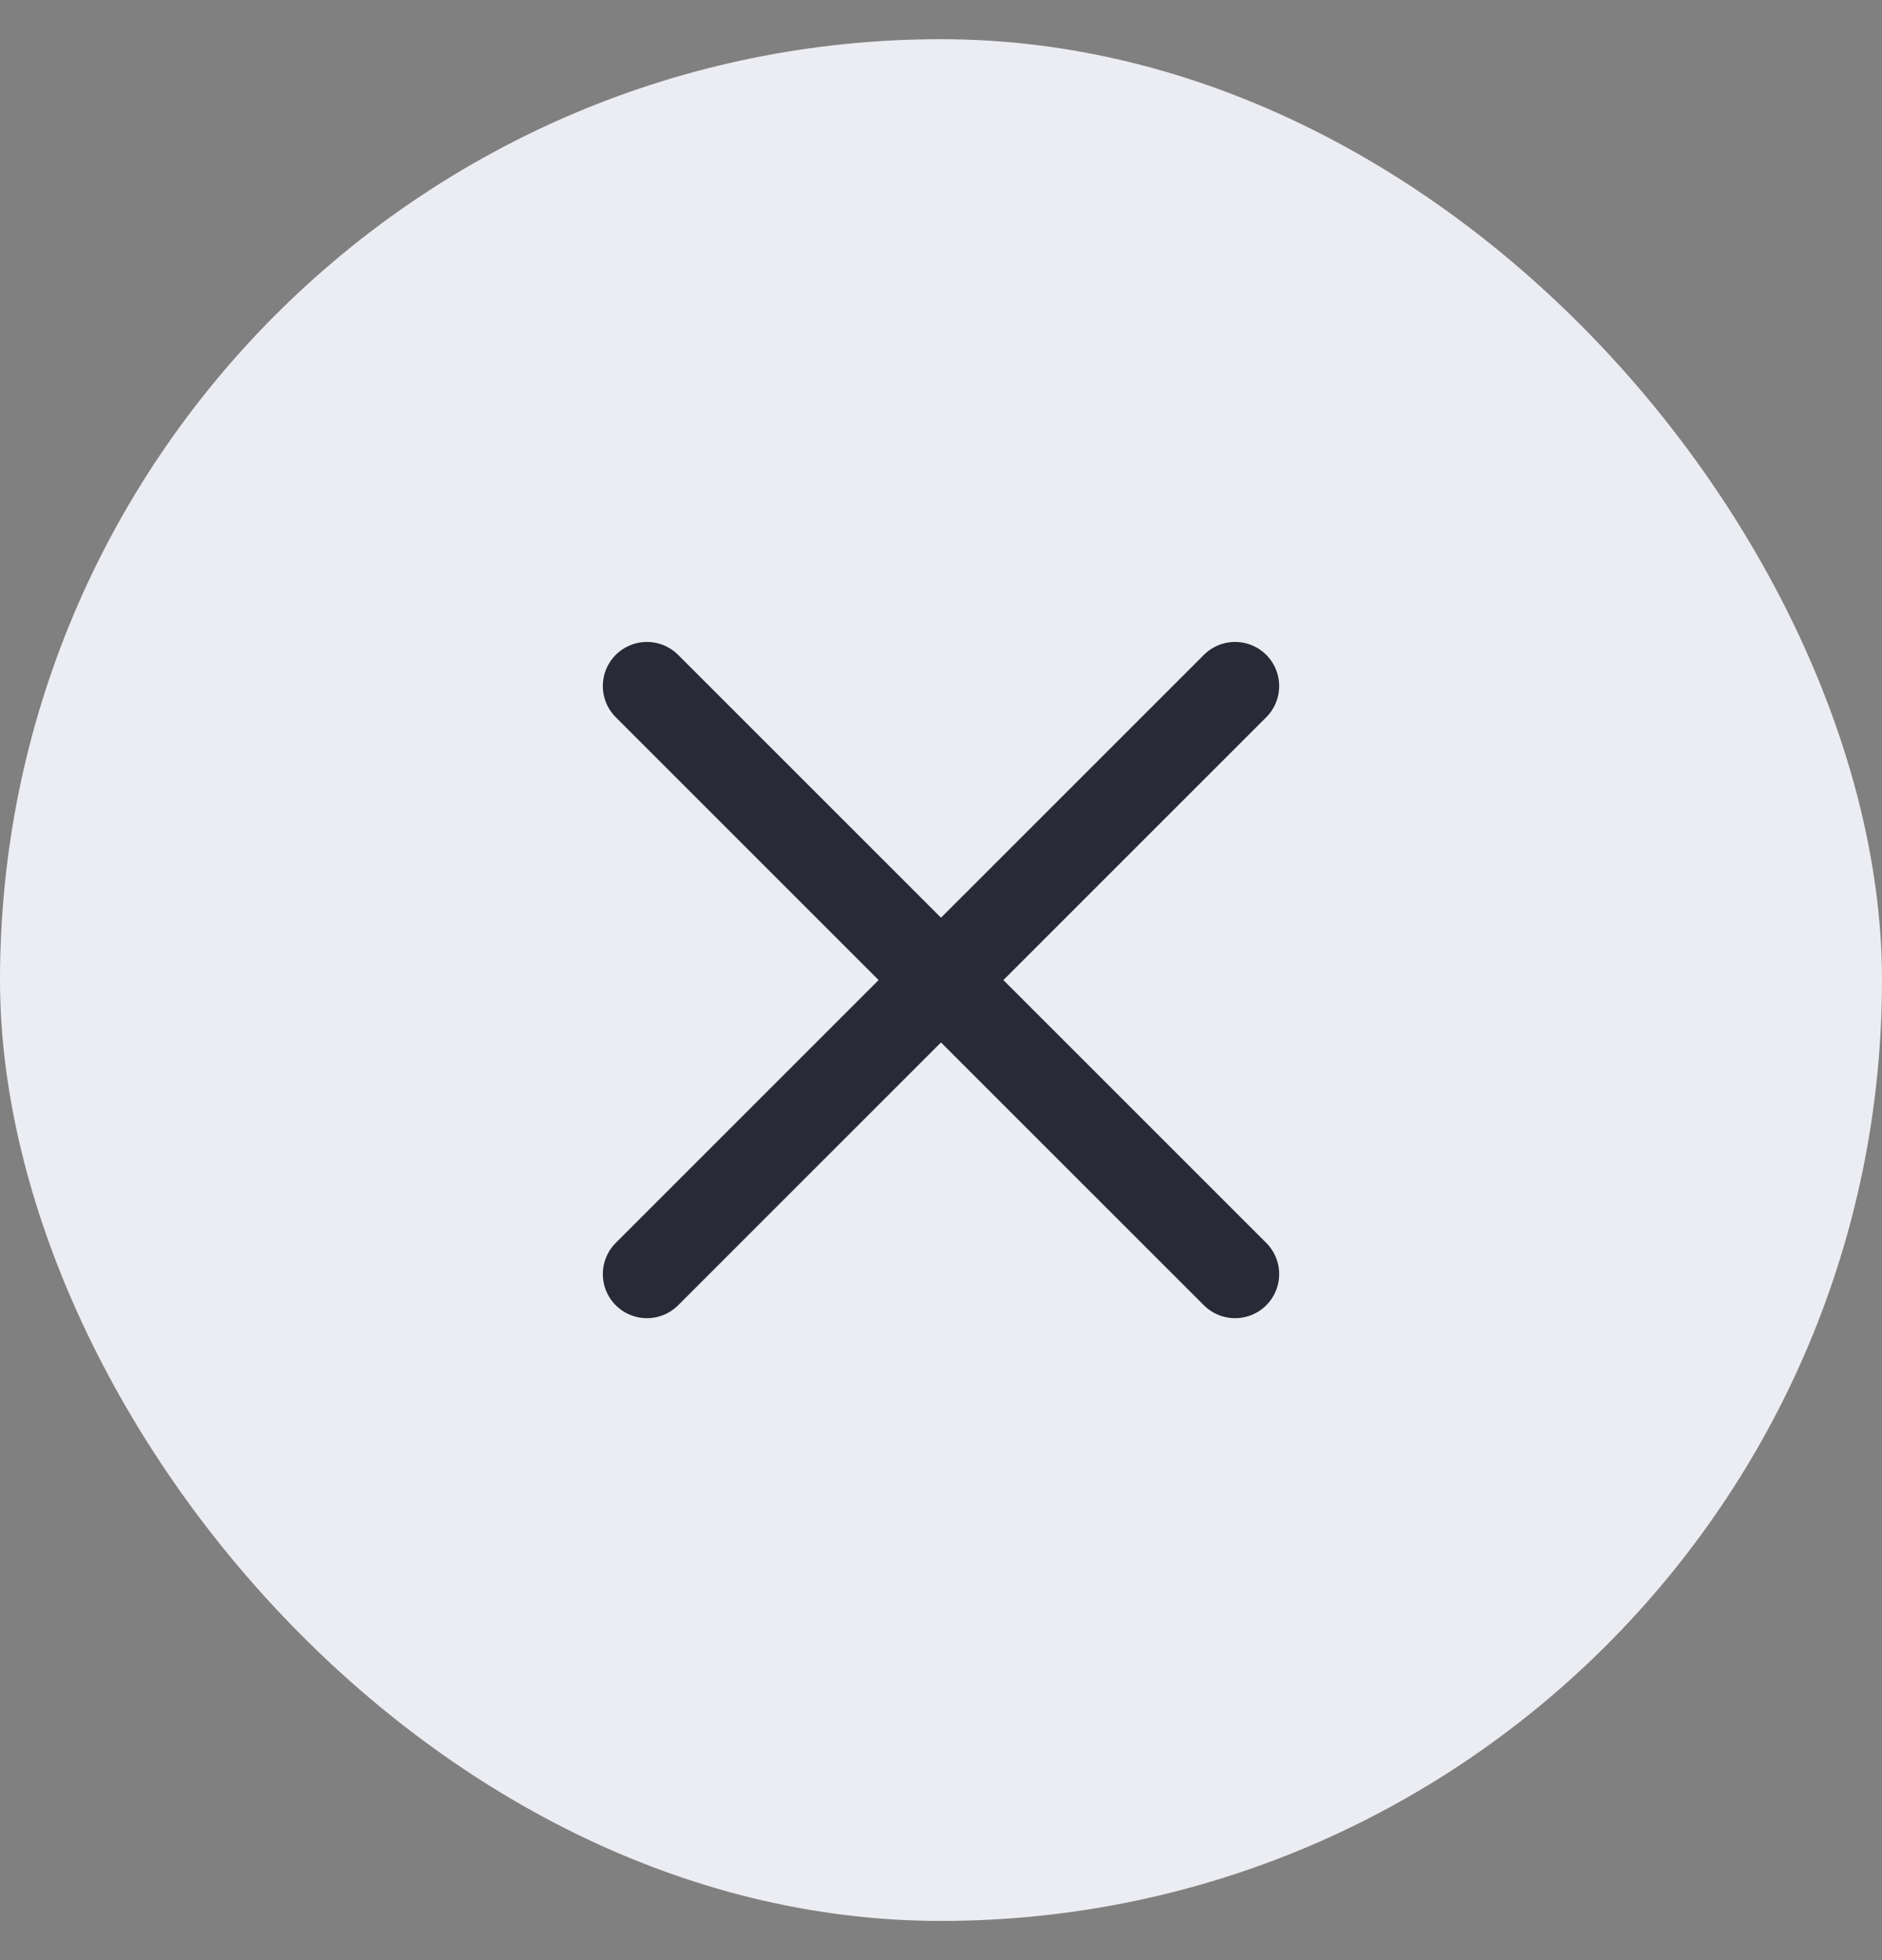 <svg width="24" height="25" viewBox="0 0 24 25" fill="none" xmlns="http://www.w3.org/2000/svg">
<rect x="0" y="0" width="24" height="25" fill="#808080" stroke="none"/>
<rect y="0.5" width="24" height="24" rx="12" fill="#ECEDF2"/>
<path d="M8.25 8.75L15.75 16.25" stroke="#282A37" stroke-width="1.125" stroke-linecap="round"/>
<path d="M15.75 8.75L8.25 16.25" stroke="#282A37" stroke-width="1.125" stroke-linecap="round"/>
</svg>
